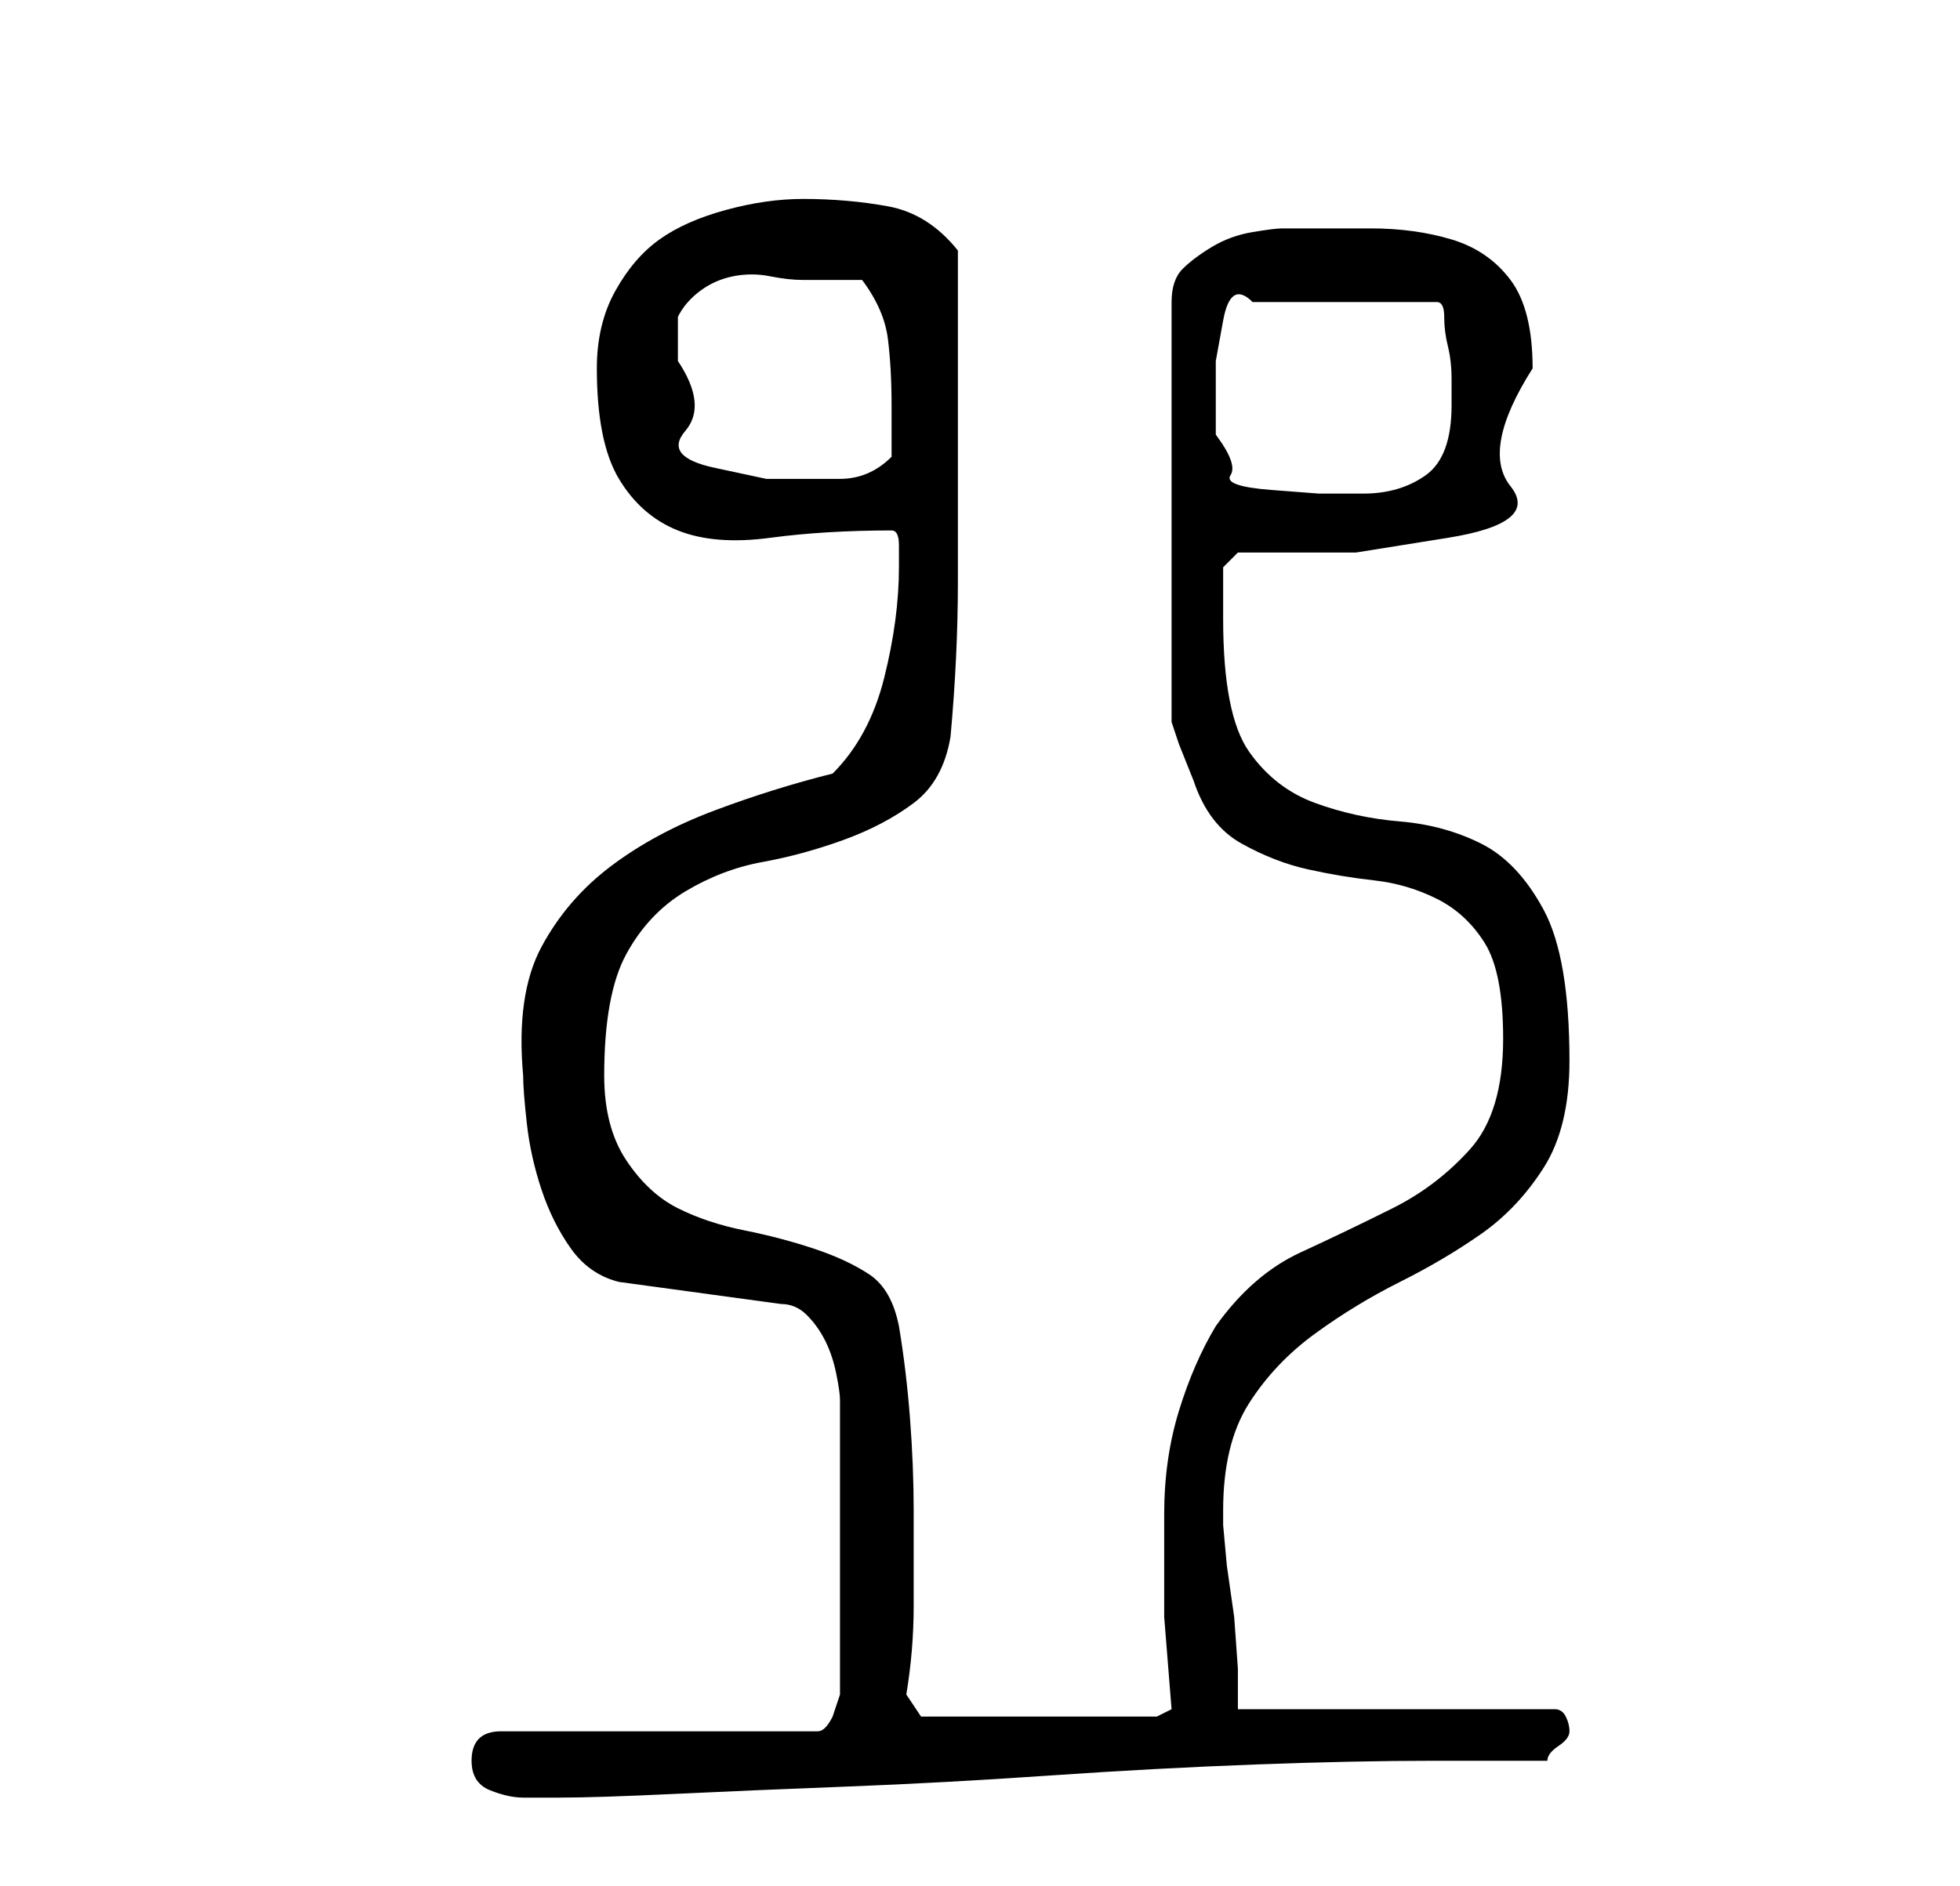 <?xml version="1.0" standalone="no"?>
<!DOCTYPE svg PUBLIC "-//W3C//DTD SVG 1.1//EN" "http://www.w3.org/Graphics/SVG/1.1/DTD/svg11.dtd" >
<svg xmlns="http://www.w3.org/2000/svg" xmlns:xlink="http://www.w3.org/1999/xlink" version="1.1" viewBox="-10 0 266 256">
   <path fill="currentColor"
d="M54 239q0 3 2.5 4t4.5 1h5q5 0 15.5 -0.5t23.5 -1t27.5 -1.5t28 -1.5t24 -0.5h15.5q0 -1 1.5 -2t1.5 -2t-0.5 -2t-1.5 -1h-43v-5.5t-0.5 -7l-1 -7t-0.5 -5.5v-2q0 -9 3.5 -14.5t9 -9.5t11.5 -7t11 -6.5t8.5 -9t3.5 -14.5q0 -14 -3.5 -20.5t-8.5 -9t-11 -3t-11.5 -2.5
t-9 -7t-3.5 -18v-4v-3l2 -2h16t12.5 -2t8.5 -7t3 -16q0 -8 -3 -12t-8 -5.5t-11 -1.5h-12q-1 0 -4 0.5t-5.5 2t-4 3t-1.5 4.5v57l1 3t2 5q2 6 6.5 8.5t9 3.5t9 1.5t8.5 2.5t6.5 6t2.5 13q0 10 -4.5 15t-10.5 8t-12.5 6t-11.5 10q-3 5 -5 11.5t-2 14v14t1 12.5l-2 1h-32l-2 -3
q1 -6 1 -12v-13q0 -6 -0.5 -12.5t-1.5 -12.5q-1 -5 -4 -7t-7.5 -3.5t-9.5 -2.5t-9 -3t-7 -6.5t-3 -11.5q0 -11 3 -16.5t8 -8.5t10.5 -4t11 -3t9.5 -5t5 -9q1 -11 1 -21v-20v-5v-7v-7.5v-5.5q-4 -5 -9.5 -6t-11.5 -1q-5 0 -10.5 1.5t-9 4t-6 7t-2.5 10.5q0 10 3 15t8 7
t12.5 1t16.5 -1q1 0 1 2v3q0 7 -2 15t-7 13q-8 2 -16 5t-14 7.5t-9.5 11t-2.5 17.5q0 2 0.5 6.5t2 9t4 8t6.5 4.5l22 3q2 0 3.5 1.5t2.5 3.5t1.5 4.5t0.5 3.5v40l-0.5 1.5l-0.5 1.5q-1 2 -2 2h-43q-2 0 -3 1t-1 3zM155 59v-4v-6t1 -5.5t4 -2.5h25q1 0 1 2t0.5 4t0.5 4.5v3.5
q0 7 -3.5 9.5t-8.5 2.5h-6t-6.5 -0.5t-5.5 -2t-2 -5.5zM82 49v-6q1 -2 3 -3.5t4.5 -2t5 0t4.5 0.5h8q3 4 3.5 8t0.5 9v7q-3 3 -7 3h-10t-7 -1.5t-4 -5t-1 -9.5z" />
</svg>
